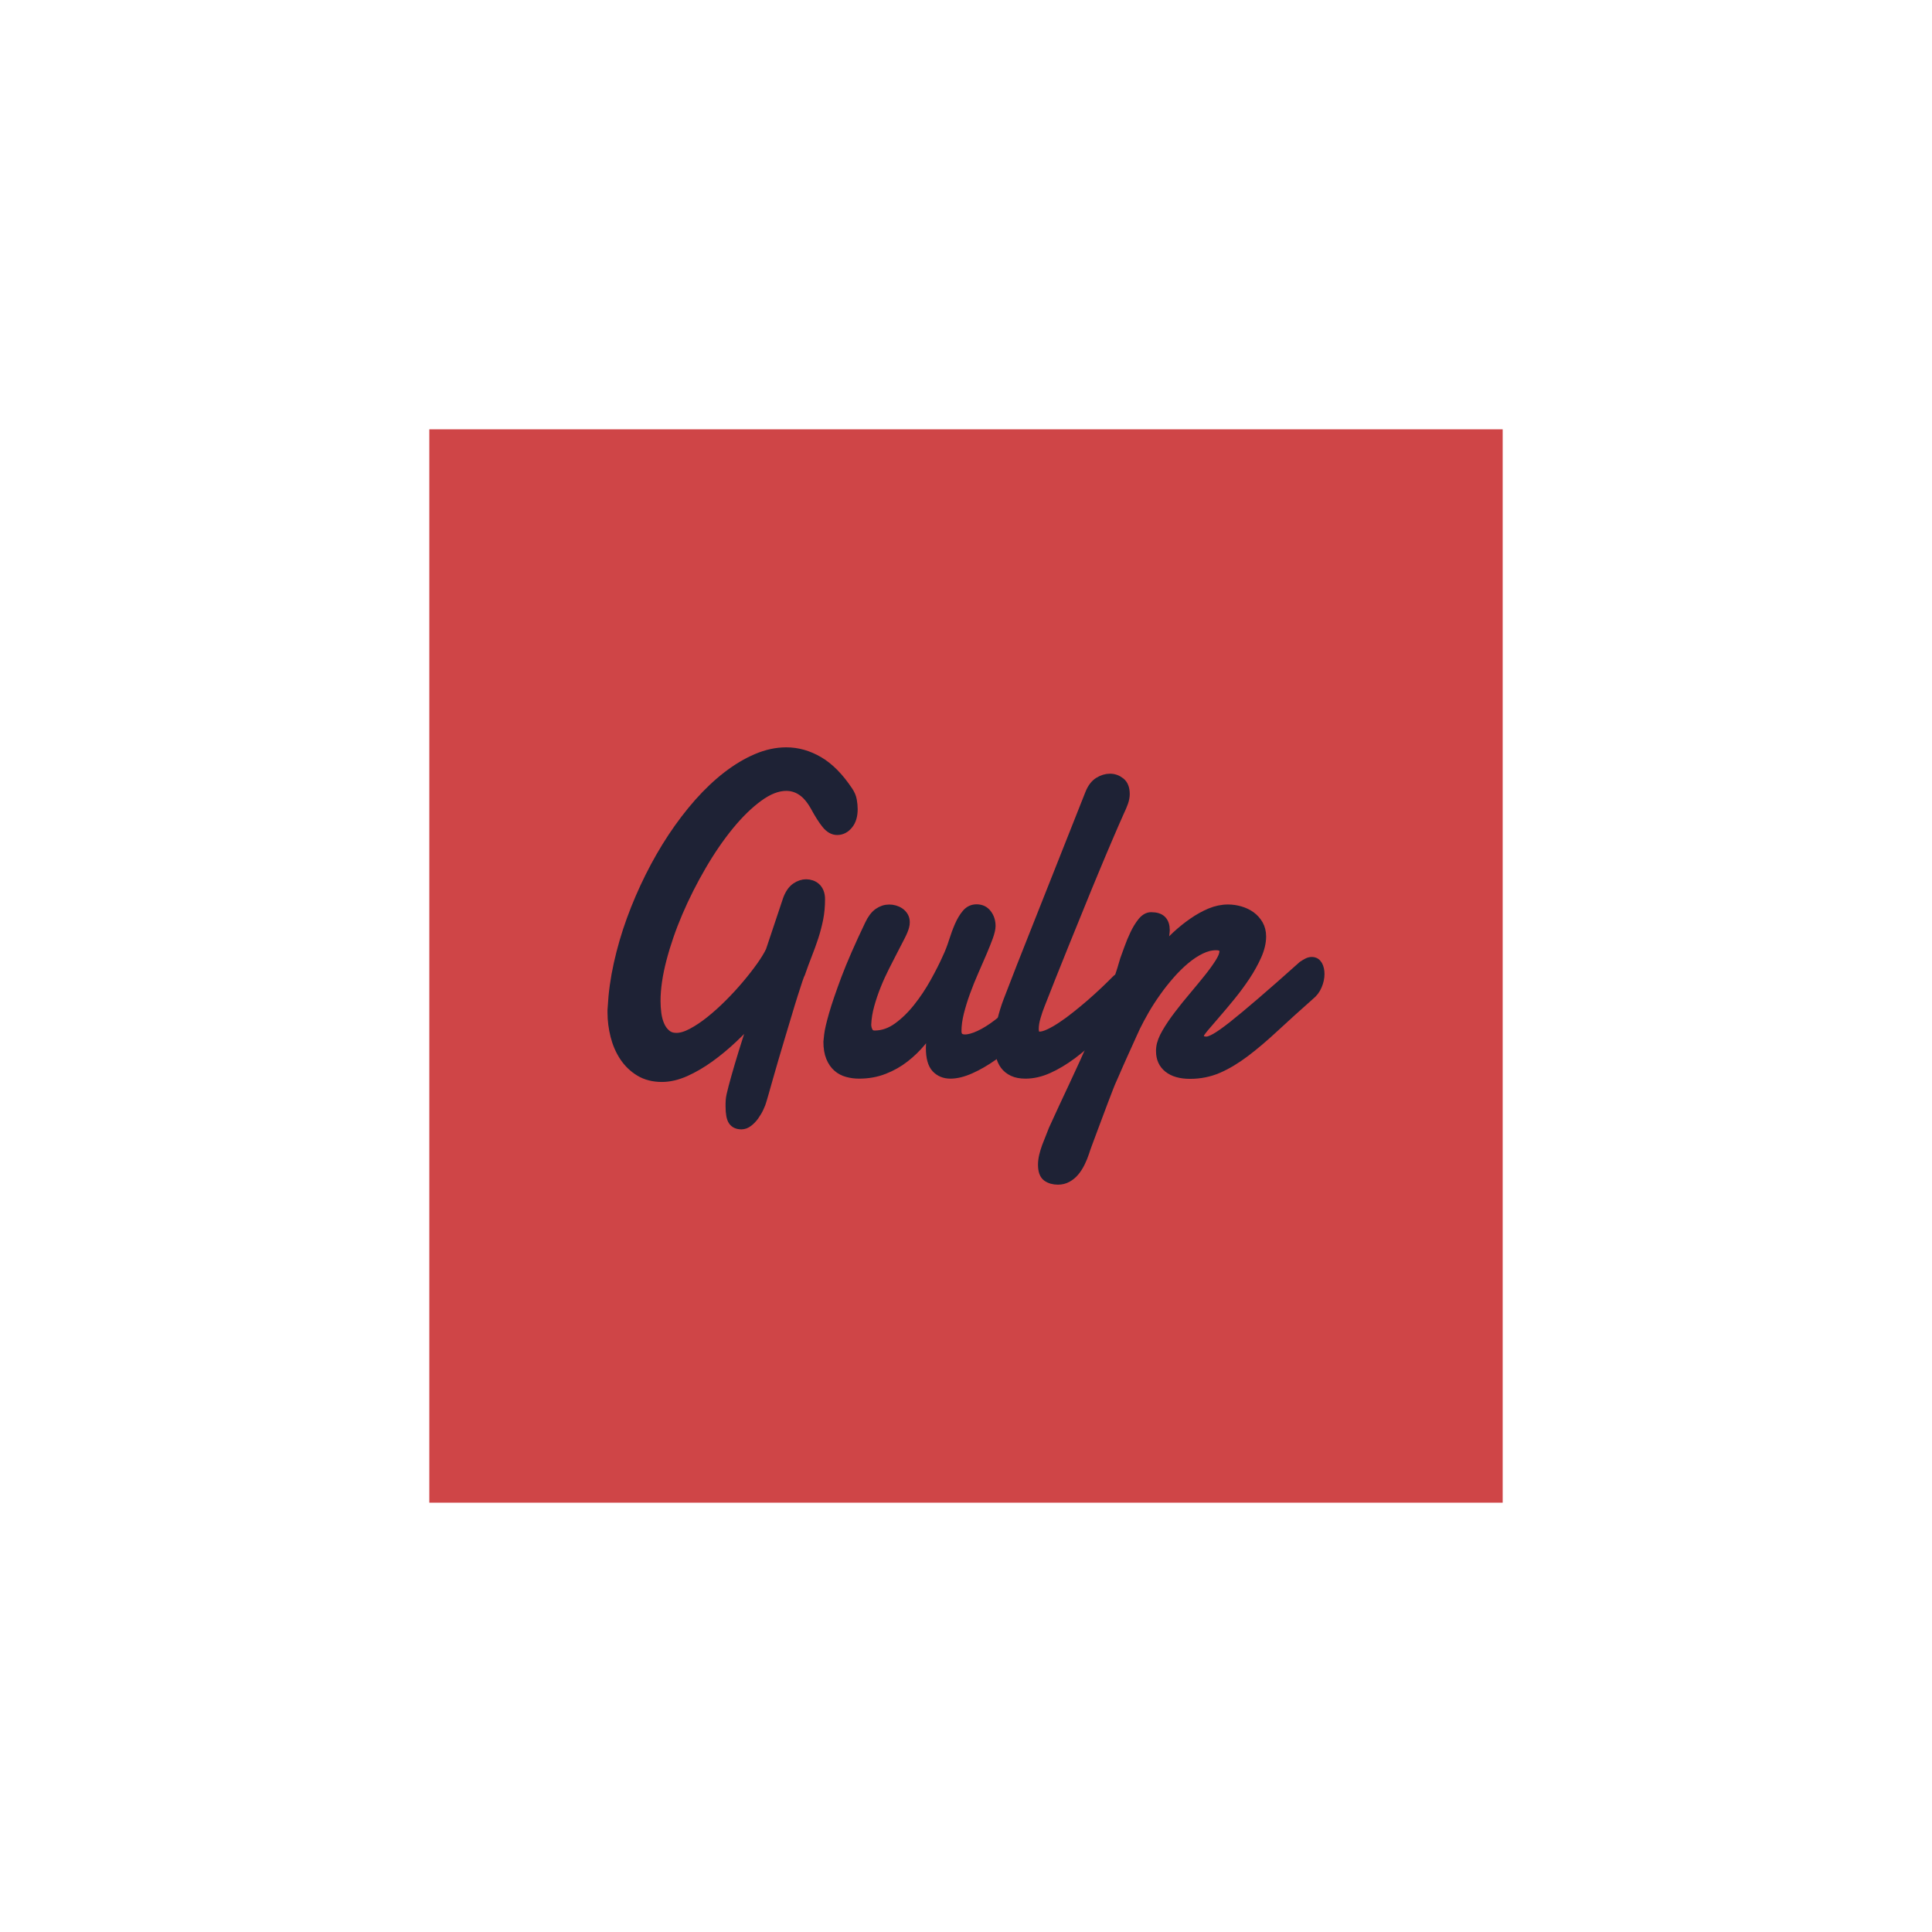 <svg width="56" height="56" viewBox="0 0 56 56" fill="none" xmlns="http://www.w3.org/2000/svg">
<path d="M12.444 12.444H43.556V43.556H12.444V12.444Z" fill="#CF4547"/>
<path d="M23.209 28.207C23.195 28.229 23.169 28.295 23.131 28.408C23.093 28.52 23.048 28.661 22.994 28.831C22.94 29 22.882 29.19 22.82 29.4C22.757 29.609 22.692 29.824 22.627 30.042C22.56 30.261 22.497 30.475 22.436 30.685C22.375 30.895 22.32 31.085 22.272 31.254C22.224 31.424 22.183 31.566 22.151 31.681C22.119 31.795 22.099 31.863 22.092 31.884C22.074 31.952 22.046 32.027 22.006 32.11C21.967 32.193 21.92 32.271 21.867 32.346C21.813 32.42 21.754 32.481 21.689 32.53C21.625 32.579 21.558 32.603 21.491 32.603C21.376 32.603 21.293 32.565 21.241 32.489C21.189 32.413 21.163 32.272 21.163 32.069V31.98C21.163 31.95 21.165 31.918 21.168 31.885C21.172 31.817 21.199 31.69 21.249 31.503C21.299 31.316 21.359 31.105 21.428 30.87C21.498 30.634 21.573 30.391 21.654 30.138C21.734 29.885 21.807 29.659 21.872 29.46C21.681 29.672 21.476 29.883 21.254 30.093C21.032 30.303 20.804 30.492 20.572 30.659C20.339 30.827 20.104 30.964 19.868 31.07C19.631 31.175 19.404 31.229 19.186 31.229C18.936 31.229 18.72 31.173 18.539 31.063C18.358 30.953 18.209 30.809 18.09 30.631C17.972 30.453 17.884 30.251 17.827 30.026C17.77 29.801 17.741 29.576 17.741 29.352V29.269C17.741 29.243 17.743 29.218 17.747 29.193C17.768 28.785 17.826 28.367 17.921 27.939C18.016 27.511 18.14 27.084 18.294 26.661C18.449 26.236 18.627 25.822 18.829 25.417C19.031 25.012 19.251 24.629 19.489 24.269C19.728 23.909 19.981 23.577 20.249 23.273C20.518 22.97 20.794 22.709 21.076 22.491C21.359 22.273 21.645 22.102 21.933 21.979C22.221 21.856 22.507 21.794 22.79 21.794C23.116 21.794 23.431 21.883 23.735 22.061C24.039 22.239 24.324 22.528 24.589 22.926C24.65 23.015 24.688 23.105 24.704 23.197C24.72 23.288 24.728 23.374 24.728 23.455C24.728 23.645 24.683 23.796 24.591 23.906C24.5 24.017 24.391 24.071 24.266 24.071C24.152 24.071 24.045 24.011 23.947 23.89C23.848 23.769 23.739 23.596 23.617 23.371C23.502 23.168 23.376 23.02 23.238 22.929C23.101 22.837 22.951 22.792 22.79 22.792C22.539 22.792 22.271 22.896 21.987 23.104C21.702 23.312 21.42 23.587 21.141 23.928C20.862 24.269 20.594 24.659 20.338 25.099C20.082 25.538 19.855 25.987 19.658 26.447C19.461 26.907 19.305 27.361 19.188 27.809C19.072 28.256 19.014 28.658 19.014 29.015C19.014 29.134 19.022 29.255 19.038 29.38C19.055 29.505 19.085 29.619 19.13 29.721C19.174 29.823 19.235 29.907 19.313 29.972C19.39 30.038 19.487 30.071 19.605 30.071C19.738 30.071 19.888 30.026 20.056 29.937C20.224 29.848 20.399 29.732 20.58 29.587C20.761 29.443 20.942 29.28 21.125 29.098C21.308 28.915 21.478 28.731 21.635 28.544C21.792 28.358 21.932 28.179 22.054 28.007C22.176 27.835 22.267 27.686 22.327 27.558L22.827 26.063C22.888 25.902 22.968 25.788 23.066 25.72C23.165 25.652 23.266 25.618 23.369 25.618C23.419 25.618 23.469 25.627 23.52 25.644C23.57 25.661 23.615 25.687 23.654 25.723C23.694 25.759 23.725 25.806 23.748 25.863C23.771 25.921 23.782 25.988 23.782 26.064C23.782 26.268 23.765 26.458 23.729 26.637C23.693 26.815 23.647 26.989 23.592 27.159C23.536 27.328 23.475 27.499 23.407 27.67C23.34 27.841 23.273 28.02 23.209 28.207ZM29.982 29.454C29.824 29.666 29.64 29.873 29.431 30.074C29.222 30.276 29.006 30.455 28.784 30.612C28.562 30.768 28.344 30.895 28.129 30.99C27.914 31.086 27.721 31.133 27.549 31.133C27.377 31.133 27.238 31.076 27.13 30.962C27.023 30.847 26.969 30.652 26.969 30.376C26.969 30.181 26.998 29.954 27.055 29.695C26.962 29.861 26.845 30.029 26.706 30.198C26.566 30.367 26.407 30.522 26.227 30.662C26.048 30.802 25.848 30.916 25.626 31.002C25.404 31.09 25.162 31.133 24.901 31.133C24.782 31.133 24.669 31.118 24.559 31.088C24.45 31.058 24.355 31.008 24.273 30.936C24.19 30.864 24.124 30.768 24.074 30.646C24.024 30.526 23.999 30.374 23.999 30.192C23.999 30.188 24.006 30.123 24.02 29.998C24.034 29.873 24.08 29.676 24.157 29.407C24.234 29.137 24.354 28.789 24.514 28.36C24.676 27.932 24.903 27.413 25.196 26.801C25.271 26.64 25.358 26.525 25.456 26.455C25.555 26.385 25.661 26.35 25.776 26.35C25.826 26.35 25.878 26.357 25.932 26.372C25.985 26.387 26.035 26.41 26.082 26.442C26.129 26.474 26.166 26.514 26.195 26.562C26.224 26.611 26.238 26.667 26.238 26.731C26.238 26.774 26.233 26.814 26.222 26.852C26.204 26.924 26.166 27.018 26.106 27.135C26.047 27.252 25.978 27.386 25.899 27.536C25.821 27.687 25.737 27.849 25.65 28.023C25.562 28.197 25.48 28.377 25.405 28.564C25.33 28.75 25.266 28.94 25.212 29.133C25.159 29.326 25.128 29.514 25.121 29.696C25.121 29.772 25.138 29.842 25.174 29.906C25.21 29.97 25.269 30.002 25.352 30.002C25.584 30.002 25.806 29.926 26.018 29.773C26.229 29.62 26.424 29.43 26.603 29.203C26.782 28.977 26.945 28.733 27.09 28.472C27.235 28.211 27.356 27.973 27.452 27.756C27.52 27.612 27.58 27.457 27.632 27.292C27.684 27.127 27.74 26.974 27.801 26.834C27.862 26.694 27.932 26.577 28.011 26.484C28.09 26.391 28.188 26.344 28.306 26.344C28.435 26.344 28.538 26.392 28.612 26.49C28.687 26.587 28.725 26.704 28.725 26.84C28.725 26.916 28.701 27.021 28.653 27.155C28.604 27.288 28.544 27.441 28.47 27.613C28.397 27.785 28.317 27.968 28.231 28.163C28.145 28.358 28.065 28.557 27.992 28.758C27.918 28.96 27.858 29.157 27.809 29.35C27.761 29.543 27.737 29.722 27.737 29.887C27.737 30.04 27.815 30.116 27.973 30.116C28.084 30.116 28.222 30.078 28.387 30.002C28.552 29.926 28.725 29.818 28.905 29.681C29.087 29.543 29.267 29.381 29.448 29.194C29.629 29.007 29.789 28.806 29.929 28.589L29.982 29.454Z" fill="#1E2235" stroke="#1E2235" stroke-width="0.264" stroke-miterlimit="10"/>
<path d="M30.149 29.136C30.109 29.233 30.071 29.347 30.033 29.477C29.995 29.606 29.977 29.721 29.977 29.823C29.977 29.887 29.988 29.938 30.009 29.976C30.03 30.015 30.072 30.034 30.133 30.034C30.208 30.034 30.302 30.007 30.415 29.954C30.528 29.901 30.65 29.831 30.78 29.743C30.911 29.657 31.047 29.557 31.188 29.444C31.33 29.332 31.47 29.215 31.61 29.095C31.75 28.973 31.883 28.852 32.01 28.732C32.138 28.611 32.251 28.5 32.352 28.398C32.38 28.368 32.414 28.347 32.453 28.335C32.492 28.322 32.526 28.316 32.555 28.316C32.626 28.316 32.686 28.346 32.732 28.405C32.779 28.464 32.802 28.542 32.802 28.64C32.802 28.729 32.777 28.829 32.727 28.939C32.677 29.049 32.589 29.158 32.464 29.263C32.235 29.514 32.004 29.751 31.771 29.976C31.538 30.201 31.306 30.398 31.076 30.57C30.845 30.742 30.615 30.879 30.388 30.981C30.161 31.083 29.94 31.133 29.724 31.133C29.578 31.133 29.455 31.11 29.357 31.063C29.258 31.016 29.179 30.953 29.12 30.873C29.061 30.792 29.019 30.697 28.994 30.586C28.969 30.476 28.956 30.36 28.956 30.236C28.956 30.029 28.982 29.815 29.034 29.597C29.086 29.379 29.148 29.179 29.219 28.996C29.345 28.666 29.472 28.337 29.601 28.01C29.729 27.684 29.848 27.385 29.956 27.113L31.582 23.01C31.647 22.845 31.734 22.728 31.843 22.66C31.952 22.592 32.063 22.558 32.174 22.558C32.285 22.558 32.386 22.594 32.477 22.666C32.569 22.738 32.614 22.855 32.614 23.016C32.614 23.092 32.599 23.173 32.569 23.258C32.538 23.343 32.5 23.434 32.453 23.532C32.364 23.731 32.257 23.974 32.134 24.263C32.01 24.551 31.878 24.865 31.737 25.204C31.595 25.544 31.45 25.896 31.302 26.263C31.153 26.63 31.008 26.987 30.866 27.335C30.725 27.683 30.593 28.013 30.469 28.324C30.344 28.636 30.238 28.907 30.149 29.136Z" fill="#1E2235" stroke="#1E2235" stroke-width="0.264" stroke-miterlimit="10"/>
<path d="M37.759 27.984C37.809 27.95 37.856 27.923 37.899 27.901C37.941 27.88 37.983 27.87 38.022 27.87C38.101 27.87 38.16 27.905 38.2 27.974C38.239 28.044 38.259 28.13 38.259 28.232C38.259 28.343 38.235 28.455 38.186 28.569C38.138 28.684 38.066 28.779 37.969 28.856C37.586 29.195 37.244 29.505 36.943 29.784C36.642 30.064 36.359 30.305 36.092 30.506C35.825 30.708 35.565 30.863 35.311 30.974C35.057 31.084 34.784 31.139 34.494 31.139C34.222 31.139 34.011 31.079 33.863 30.961C33.714 30.842 33.64 30.679 33.64 30.471V30.424C33.64 30.409 33.642 30.391 33.645 30.369C33.659 30.242 33.715 30.096 33.812 29.93C33.908 29.765 34.025 29.593 34.161 29.415C34.297 29.236 34.442 29.057 34.596 28.875C34.75 28.692 34.892 28.519 35.023 28.356C35.154 28.193 35.262 28.043 35.348 27.907C35.434 27.771 35.477 27.662 35.477 27.576C35.477 27.525 35.459 27.485 35.423 27.456C35.388 27.426 35.328 27.411 35.246 27.411C35.103 27.411 34.955 27.448 34.803 27.523C34.651 27.597 34.5 27.697 34.352 27.822C34.203 27.946 34.058 28.09 33.917 28.251C33.776 28.413 33.643 28.579 33.52 28.754C33.396 28.928 33.283 29.102 33.181 29.279C33.08 29.455 32.993 29.617 32.921 29.765C32.9 29.812 32.87 29.878 32.83 29.963C32.79 30.047 32.748 30.143 32.701 30.249C32.654 30.355 32.606 30.464 32.553 30.576C32.502 30.689 32.454 30.795 32.411 30.895C32.368 30.994 32.33 31.083 32.295 31.162C32.261 31.241 32.237 31.294 32.223 31.324C32.205 31.363 32.175 31.434 32.134 31.541C32.093 31.646 32.046 31.77 31.991 31.913C31.938 32.055 31.881 32.204 31.823 32.361C31.764 32.519 31.708 32.667 31.656 32.807C31.605 32.947 31.559 33.069 31.519 33.175C31.48 33.282 31.455 33.353 31.444 33.392C31.408 33.502 31.366 33.606 31.317 33.704C31.269 33.801 31.214 33.887 31.151 33.962C31.088 34.036 31.017 34.095 30.936 34.139C30.855 34.184 30.765 34.206 30.665 34.206C30.536 34.206 30.43 34.175 30.345 34.114C30.261 34.052 30.219 33.935 30.219 33.761C30.219 33.676 30.23 33.589 30.251 33.5C30.272 33.411 30.3 33.323 30.331 33.236C30.364 33.149 30.397 33.065 30.431 32.982C30.465 32.899 30.496 32.82 30.525 32.743C30.718 32.319 30.915 31.894 31.116 31.468C31.316 31.041 31.509 30.62 31.693 30.202C31.878 29.784 32.048 29.373 32.206 28.971C32.363 28.568 32.494 28.182 32.598 27.813C32.626 27.737 32.666 27.628 32.716 27.488C32.766 27.348 32.823 27.21 32.888 27.074C32.952 26.939 33.025 26.821 33.105 26.721C33.186 26.622 33.273 26.572 33.366 26.572C33.509 26.572 33.612 26.605 33.677 26.671C33.742 26.737 33.774 26.833 33.774 26.96C33.774 26.986 33.77 27.026 33.763 27.081C33.756 27.136 33.746 27.194 33.736 27.256C33.725 27.317 33.714 27.376 33.701 27.431C33.688 27.486 33.677 27.526 33.667 27.552C33.799 27.407 33.942 27.265 34.096 27.122C34.25 26.98 34.409 26.851 34.575 26.737C34.739 26.622 34.907 26.529 35.079 26.456C35.251 26.385 35.423 26.349 35.595 26.349C35.713 26.349 35.83 26.366 35.946 26.4C36.063 26.434 36.166 26.483 36.258 26.549C36.349 26.615 36.423 26.698 36.481 26.797C36.538 26.897 36.567 27.012 36.567 27.144C36.567 27.318 36.523 27.503 36.435 27.701C36.347 27.898 36.237 28.096 36.105 28.296C35.972 28.495 35.829 28.689 35.675 28.878C35.521 29.066 35.377 29.238 35.242 29.393C35.108 29.548 34.996 29.68 34.904 29.787C34.813 29.896 34.765 29.969 34.762 30.007C34.762 30.058 34.778 30.099 34.81 30.131C34.842 30.163 34.896 30.178 34.971 30.178C35.032 30.178 35.122 30.144 35.24 30.077C35.358 30.009 35.524 29.892 35.737 29.724C35.949 29.556 36.22 29.331 36.548 29.049C36.876 28.768 37.28 28.413 37.759 27.984Z" fill="#1E2235" stroke="#1E2235" stroke-width="0.264" stroke-miterlimit="10"/>
</svg>

